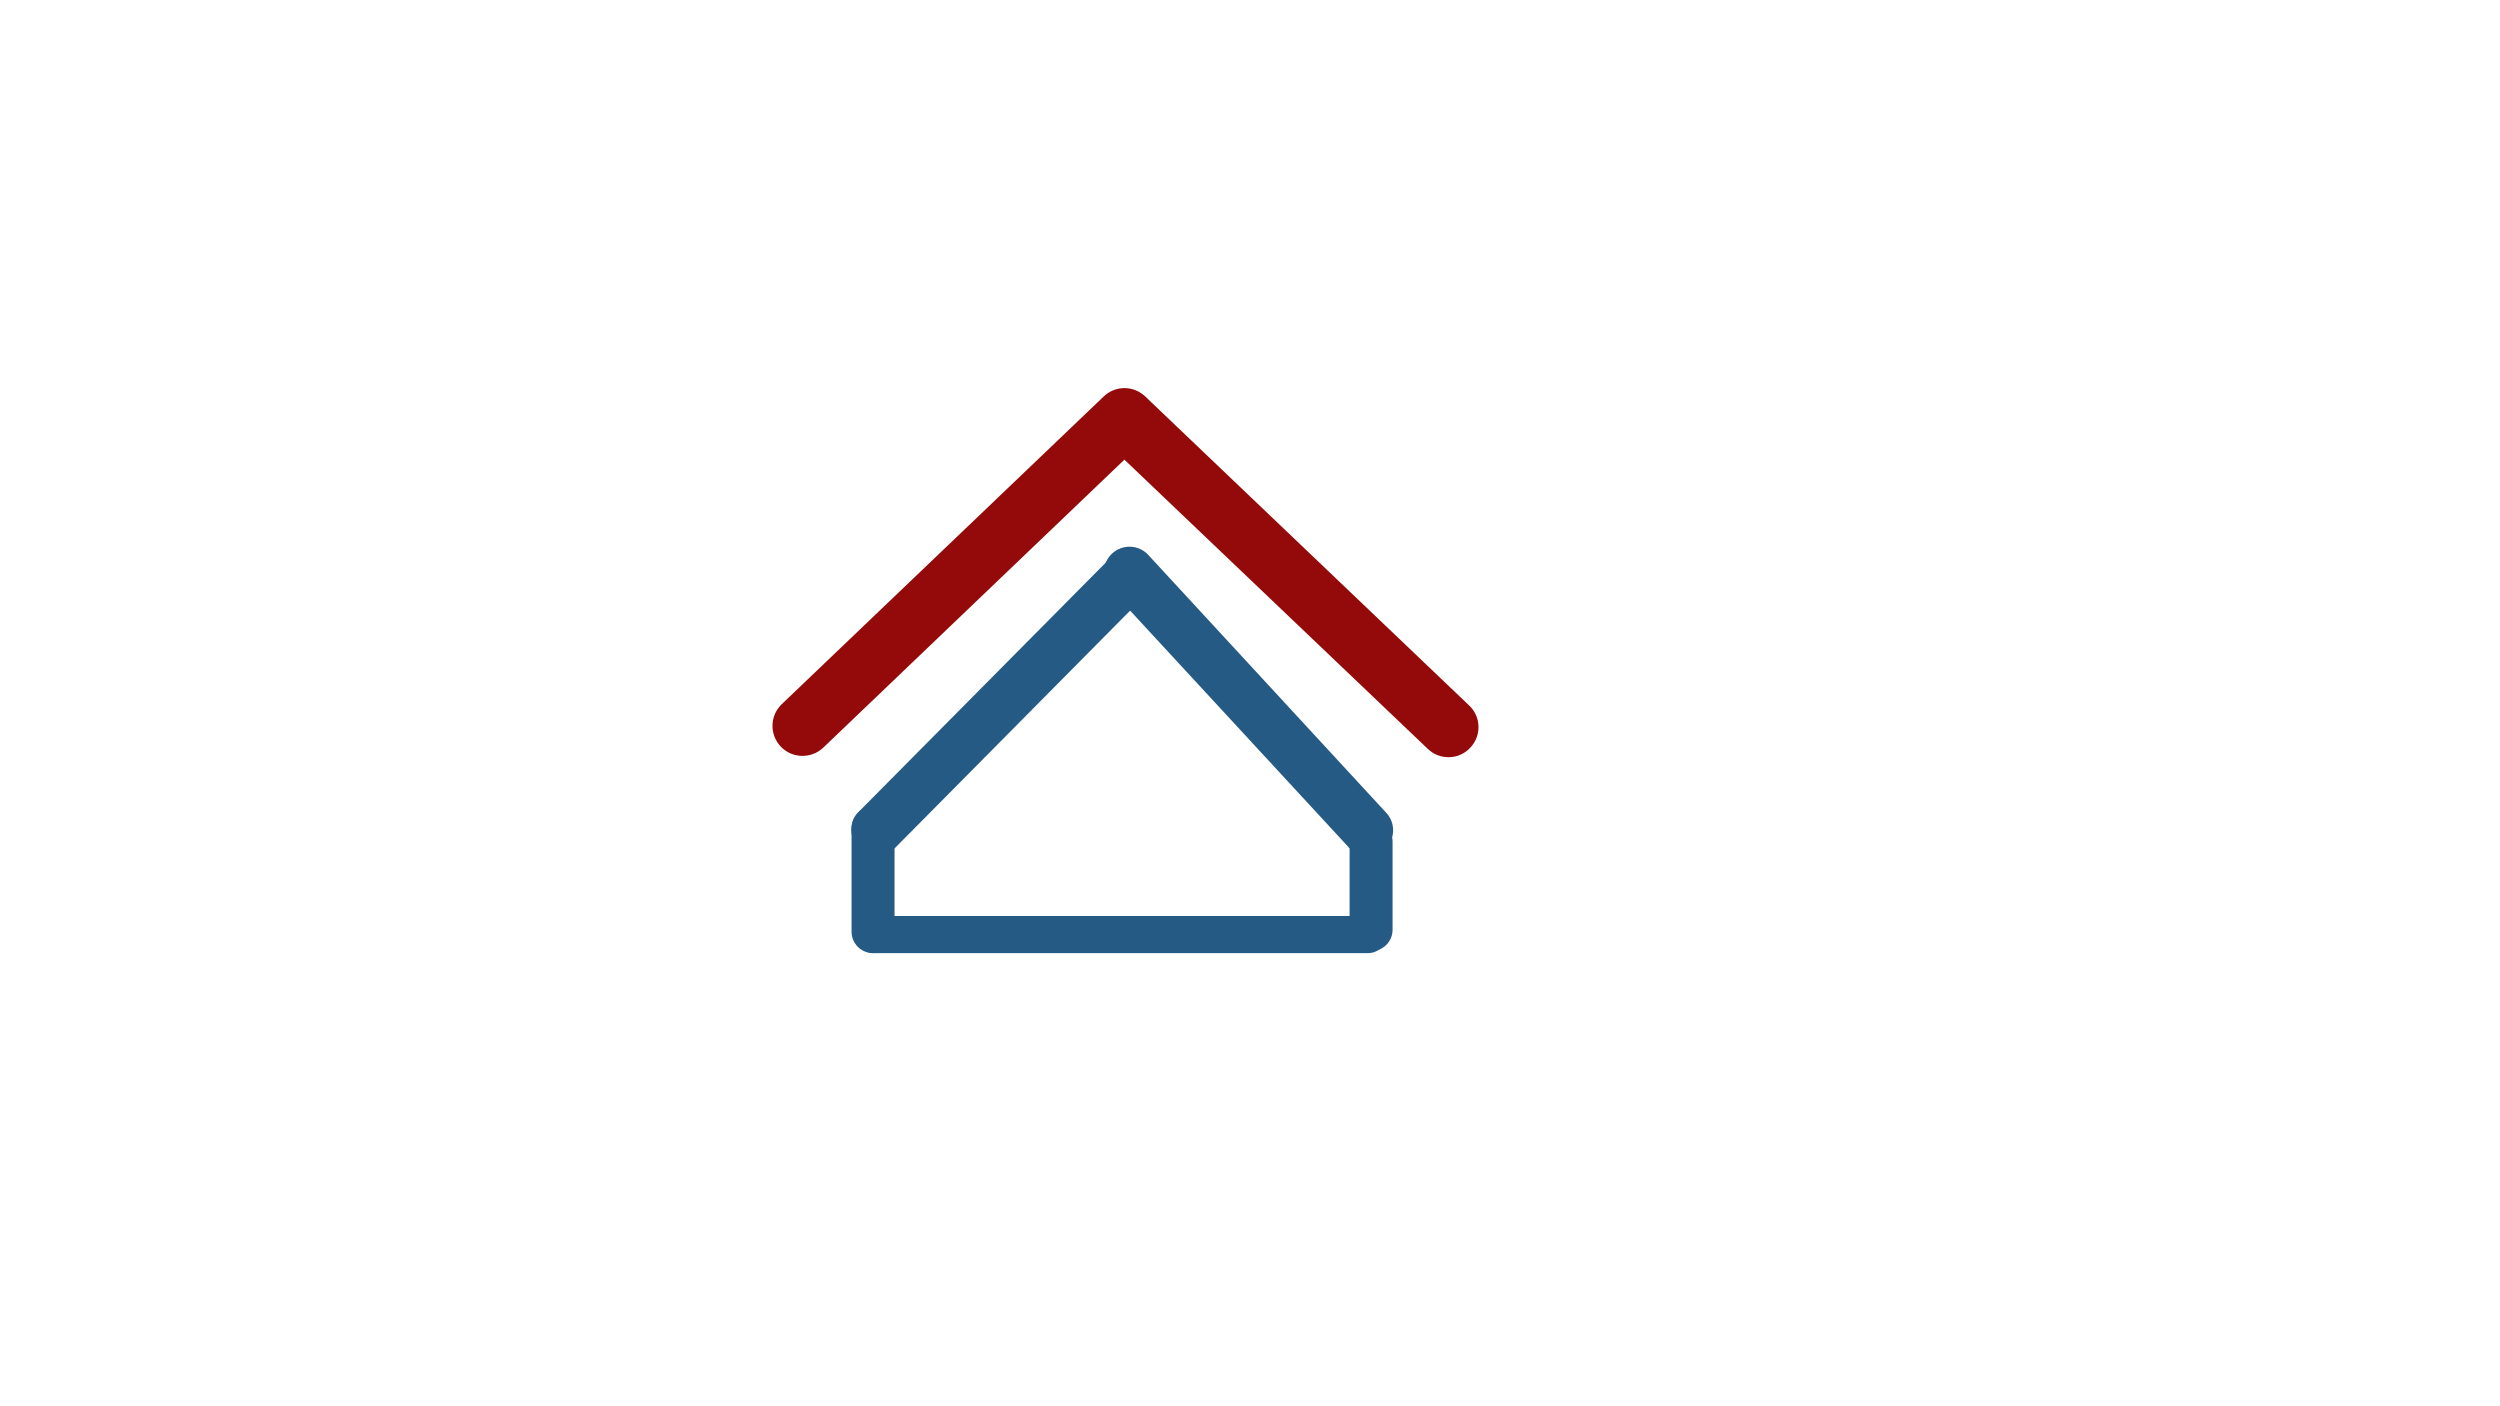 <svg version="1.2" xmlns="http://www.w3.org/2000/svg" viewBox="0 0 1280 720" width="1280" height="720">
	<title>logo-b</title>
	<style>
		.s0 { fill: #255a85 } 
		.s1 { fill: #940909 } 
	</style>
	<g id="logo">
		<path id="Shape 4" class="s0" d="m438 478.5c0-5.2 4.3-9.5 9.5-9.5h253c5.2 0 9.5 4.3 9.5 9.5 0 5.2-4.3 9.5-9.5 9.5h-253c-5.2 0-9.5-4.3-9.5-9.5z"/>
		<path id="Shape 3 copy" class="s0" d="m691 431c0-6.1 4.9-11 11-11 6.1 0 11 4.9 11 11v45c0 6.1-4.9 11-11 11-6.1 0-11-4.9-11-11z"/>
		<path id="Shape 3" class="s0" d="m436 424c0-6.1 4.9-11 11-11 6.1 0 11 4.9 11 11v53c0 6.1-4.9 11-11 11-6.1 0-11-4.9-11-11z"/>
		<path id="Shape 2 copy" class="s0" d="m709.1 434.7c-5.3 4.9-13.6 4.5-18.5-0.8l-121.9-132c-4.9-5.3-4.6-13.6 0.7-18.5 5.3-4.9 13.6-4.6 18.5 0.7l121.9 132.1c4.9 5.3 4.6 13.6-0.7 18.5z"/>
		<path id="Shape 2" class="s0" d="m439.8 434.2c-5.2-5.1-5.2-13.4-0.1-18.6l126.5-127.6c5.1-5.2 13.3-5.2 18.5-0.1 5.1 5.1 5.2 13.4 0.1 18.5l-126.5 127.7c-5.1 5.1-13.4 5.2-18.5 0.1z"/>
		<g id="roof">
			<path id="Shape 1 copy" class="s1" d="m565.5 204.3c5.8-6.1 15.6-6.3 21.7-0.5l165 157.4c6.2 5.8 6.4 15.6 0.5 21.7-5.8 6.2-15.6 6.4-21.7 0.5l-165-157.3c-6.2-5.9-6.4-15.6-0.5-21.8z"/>
			<path id="Shape 1" class="s1" d="m399.8 382.3c-5.9-6.2-5.7-15.9 0.5-21.8l164.8-157.5c6.1-5.9 15.9-5.7 21.7 0.5 5.9 6.1 5.7 15.8-0.5 21.7l-164.8 157.6c-6.1 5.8-15.9 5.6-21.7-0.5z"/>
		</g>
	</g>
</svg>